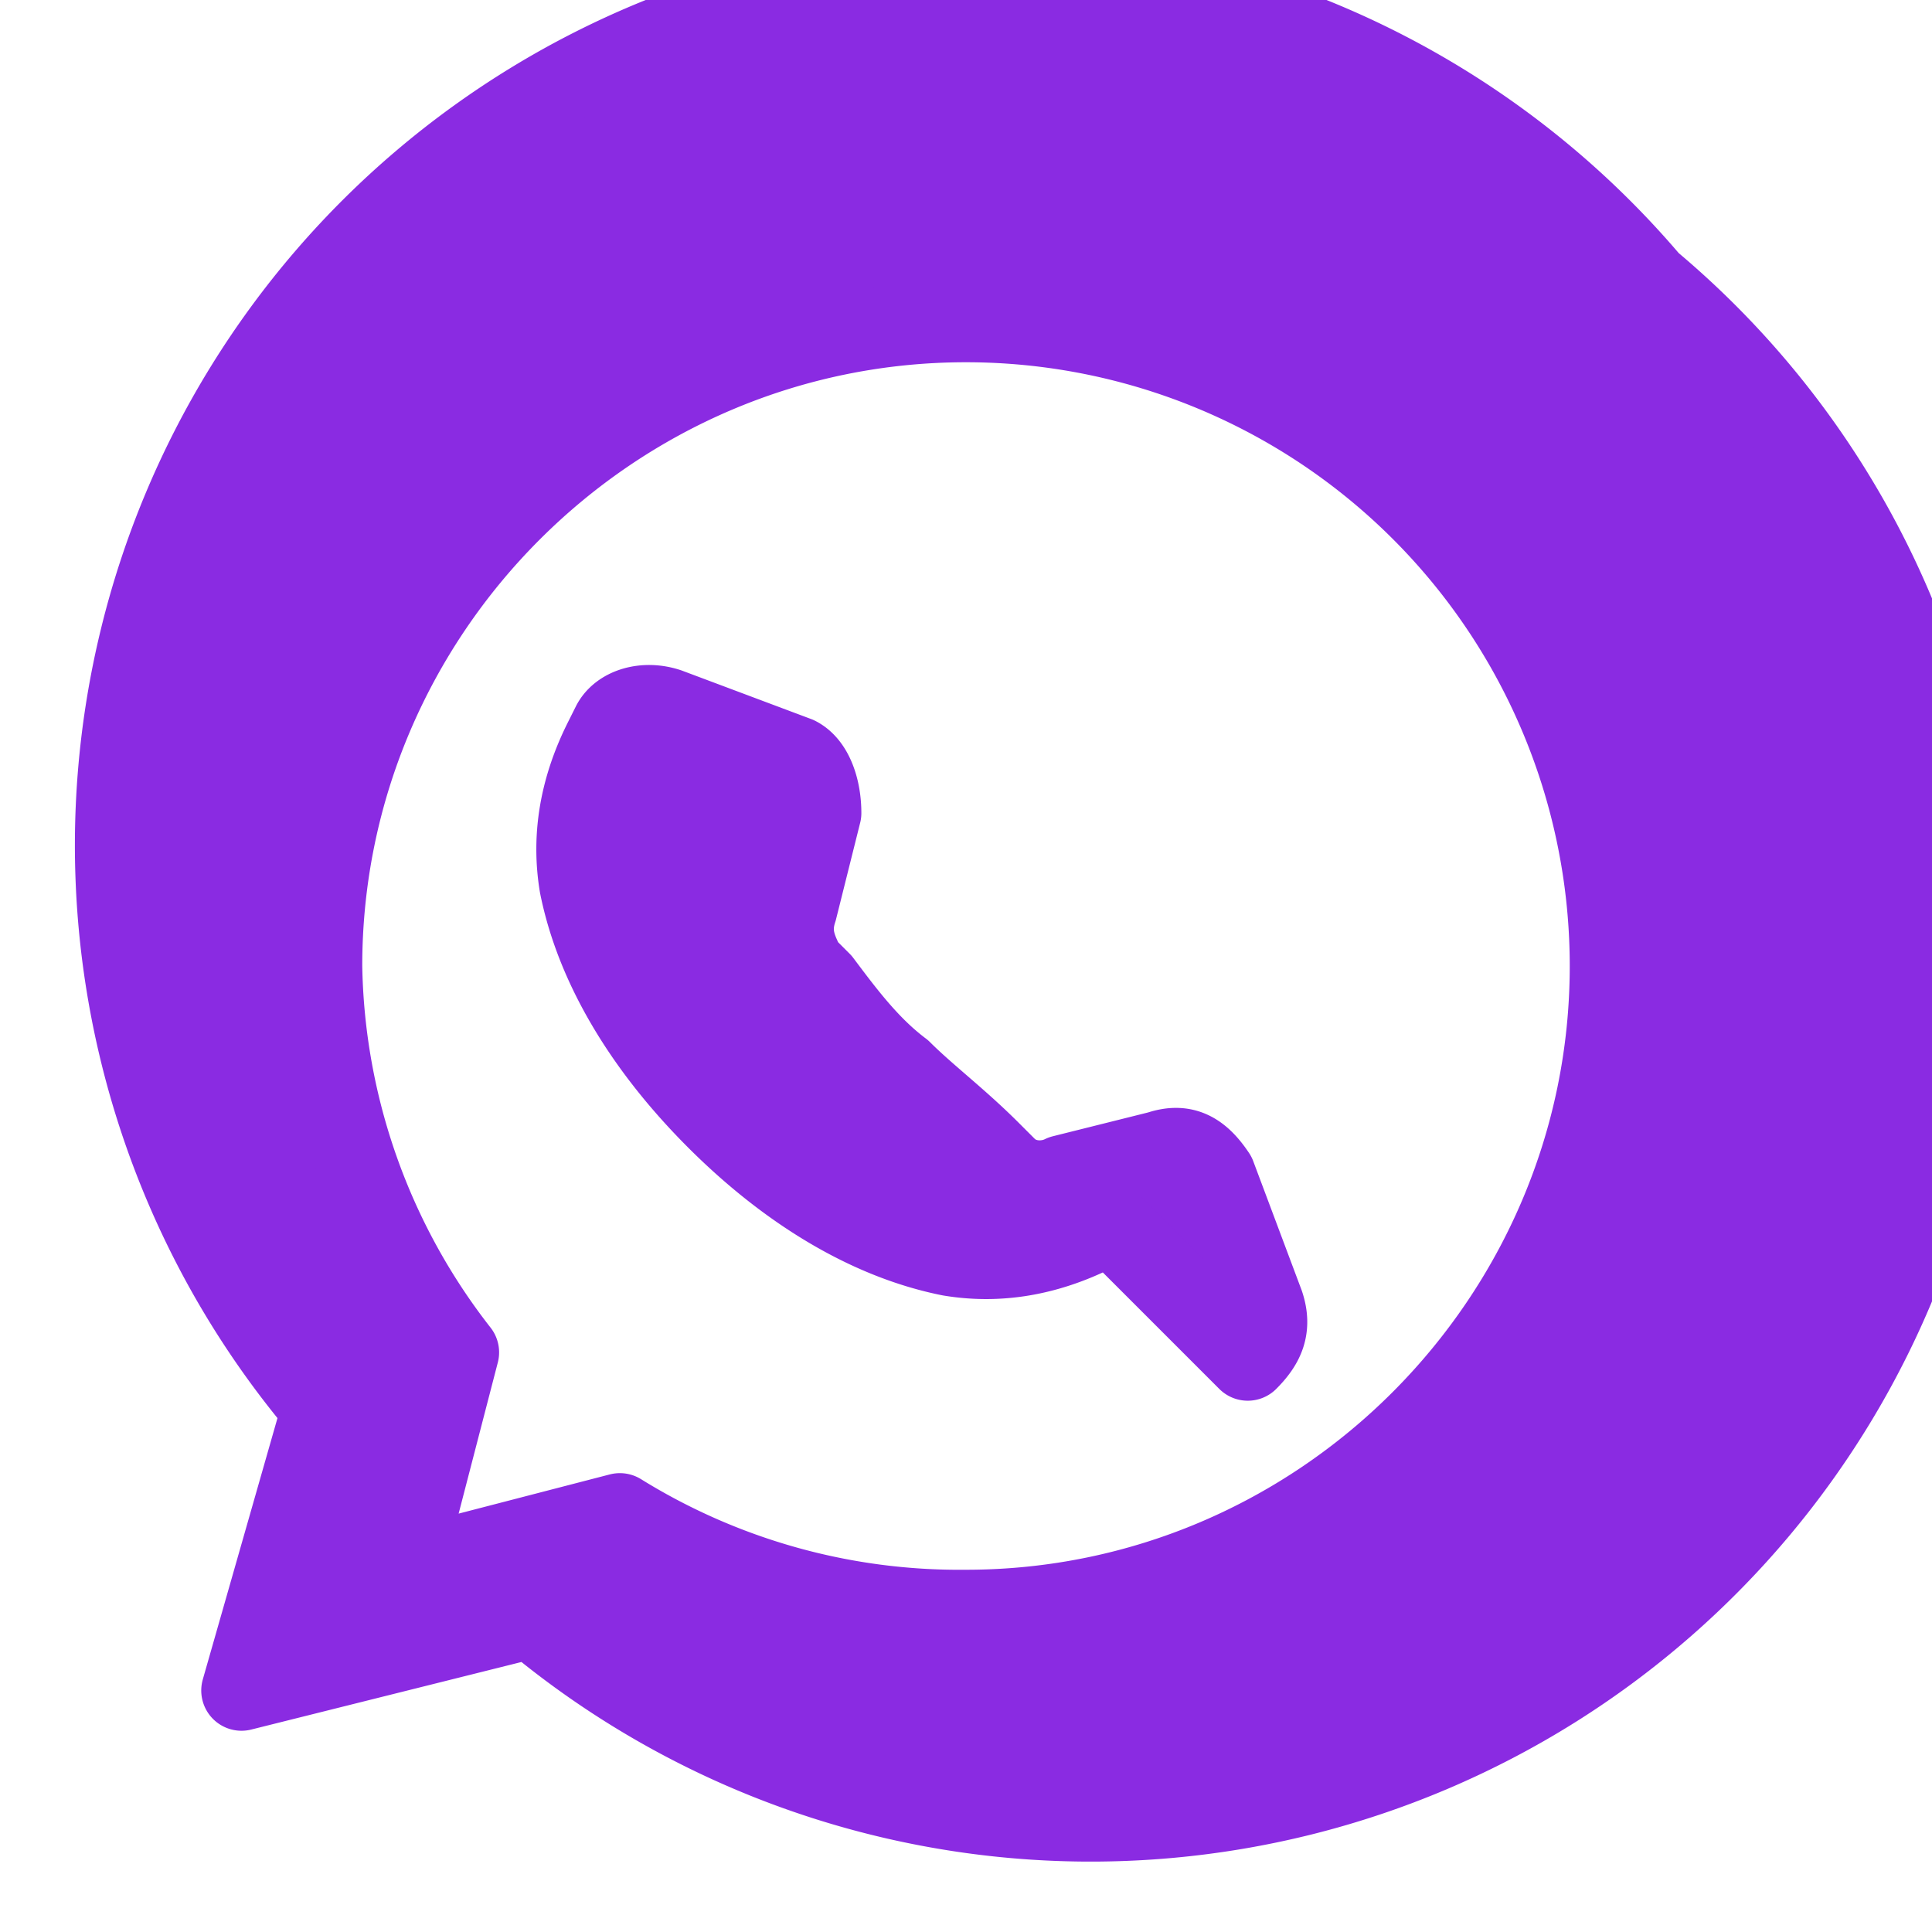 <svg
    xmlns="http://www.w3.org/2000/svg"
    viewBox="0 0 24 24"
    fill="#8A2BE2"
    stroke="#8A2BE2"
    stroke-width="1"
    stroke-linecap="round"
    stroke-linejoin="round"
>
    <path d="M20.5 3.5A10 10 0 1 0 4 17.5L3 21l3.6-.9A10 10 0 0 0 20.5 3.5zM12 4a8 8 0 0 1 8 8c0 4.4-3.6 8-8 8a8 8 0 0 1-4.3-1.2l-2.7.7.7-2.7A8 8 0 0 1 4 12c0-4.4 3.6-8 8-8zm1.8 11.2l-.2.1c-.6.3-1.2.4-1.8.3-1-.2-2-.8-2.9-1.7-.9-.9-1.5-1.9-1.7-2.9-.1-.6 0-1.2.3-1.8l.1-.2c.1-.2.4-.3.7-.2l1.6.6c.2.1.3.4.3.7-.1.4-.2.8-.3 1.2-.1.3 0 .5.1.7l.2.2c.3.4.6.8 1 1.1.3.3.7.6 1.1 1l.2.2c.2.2.5.2.7.1.4-.1.8-.2 1.2-.3.3-.1.5 0 .7.3l.6 1.6c.1.3 0 .5-.2.7z" />
</svg>

